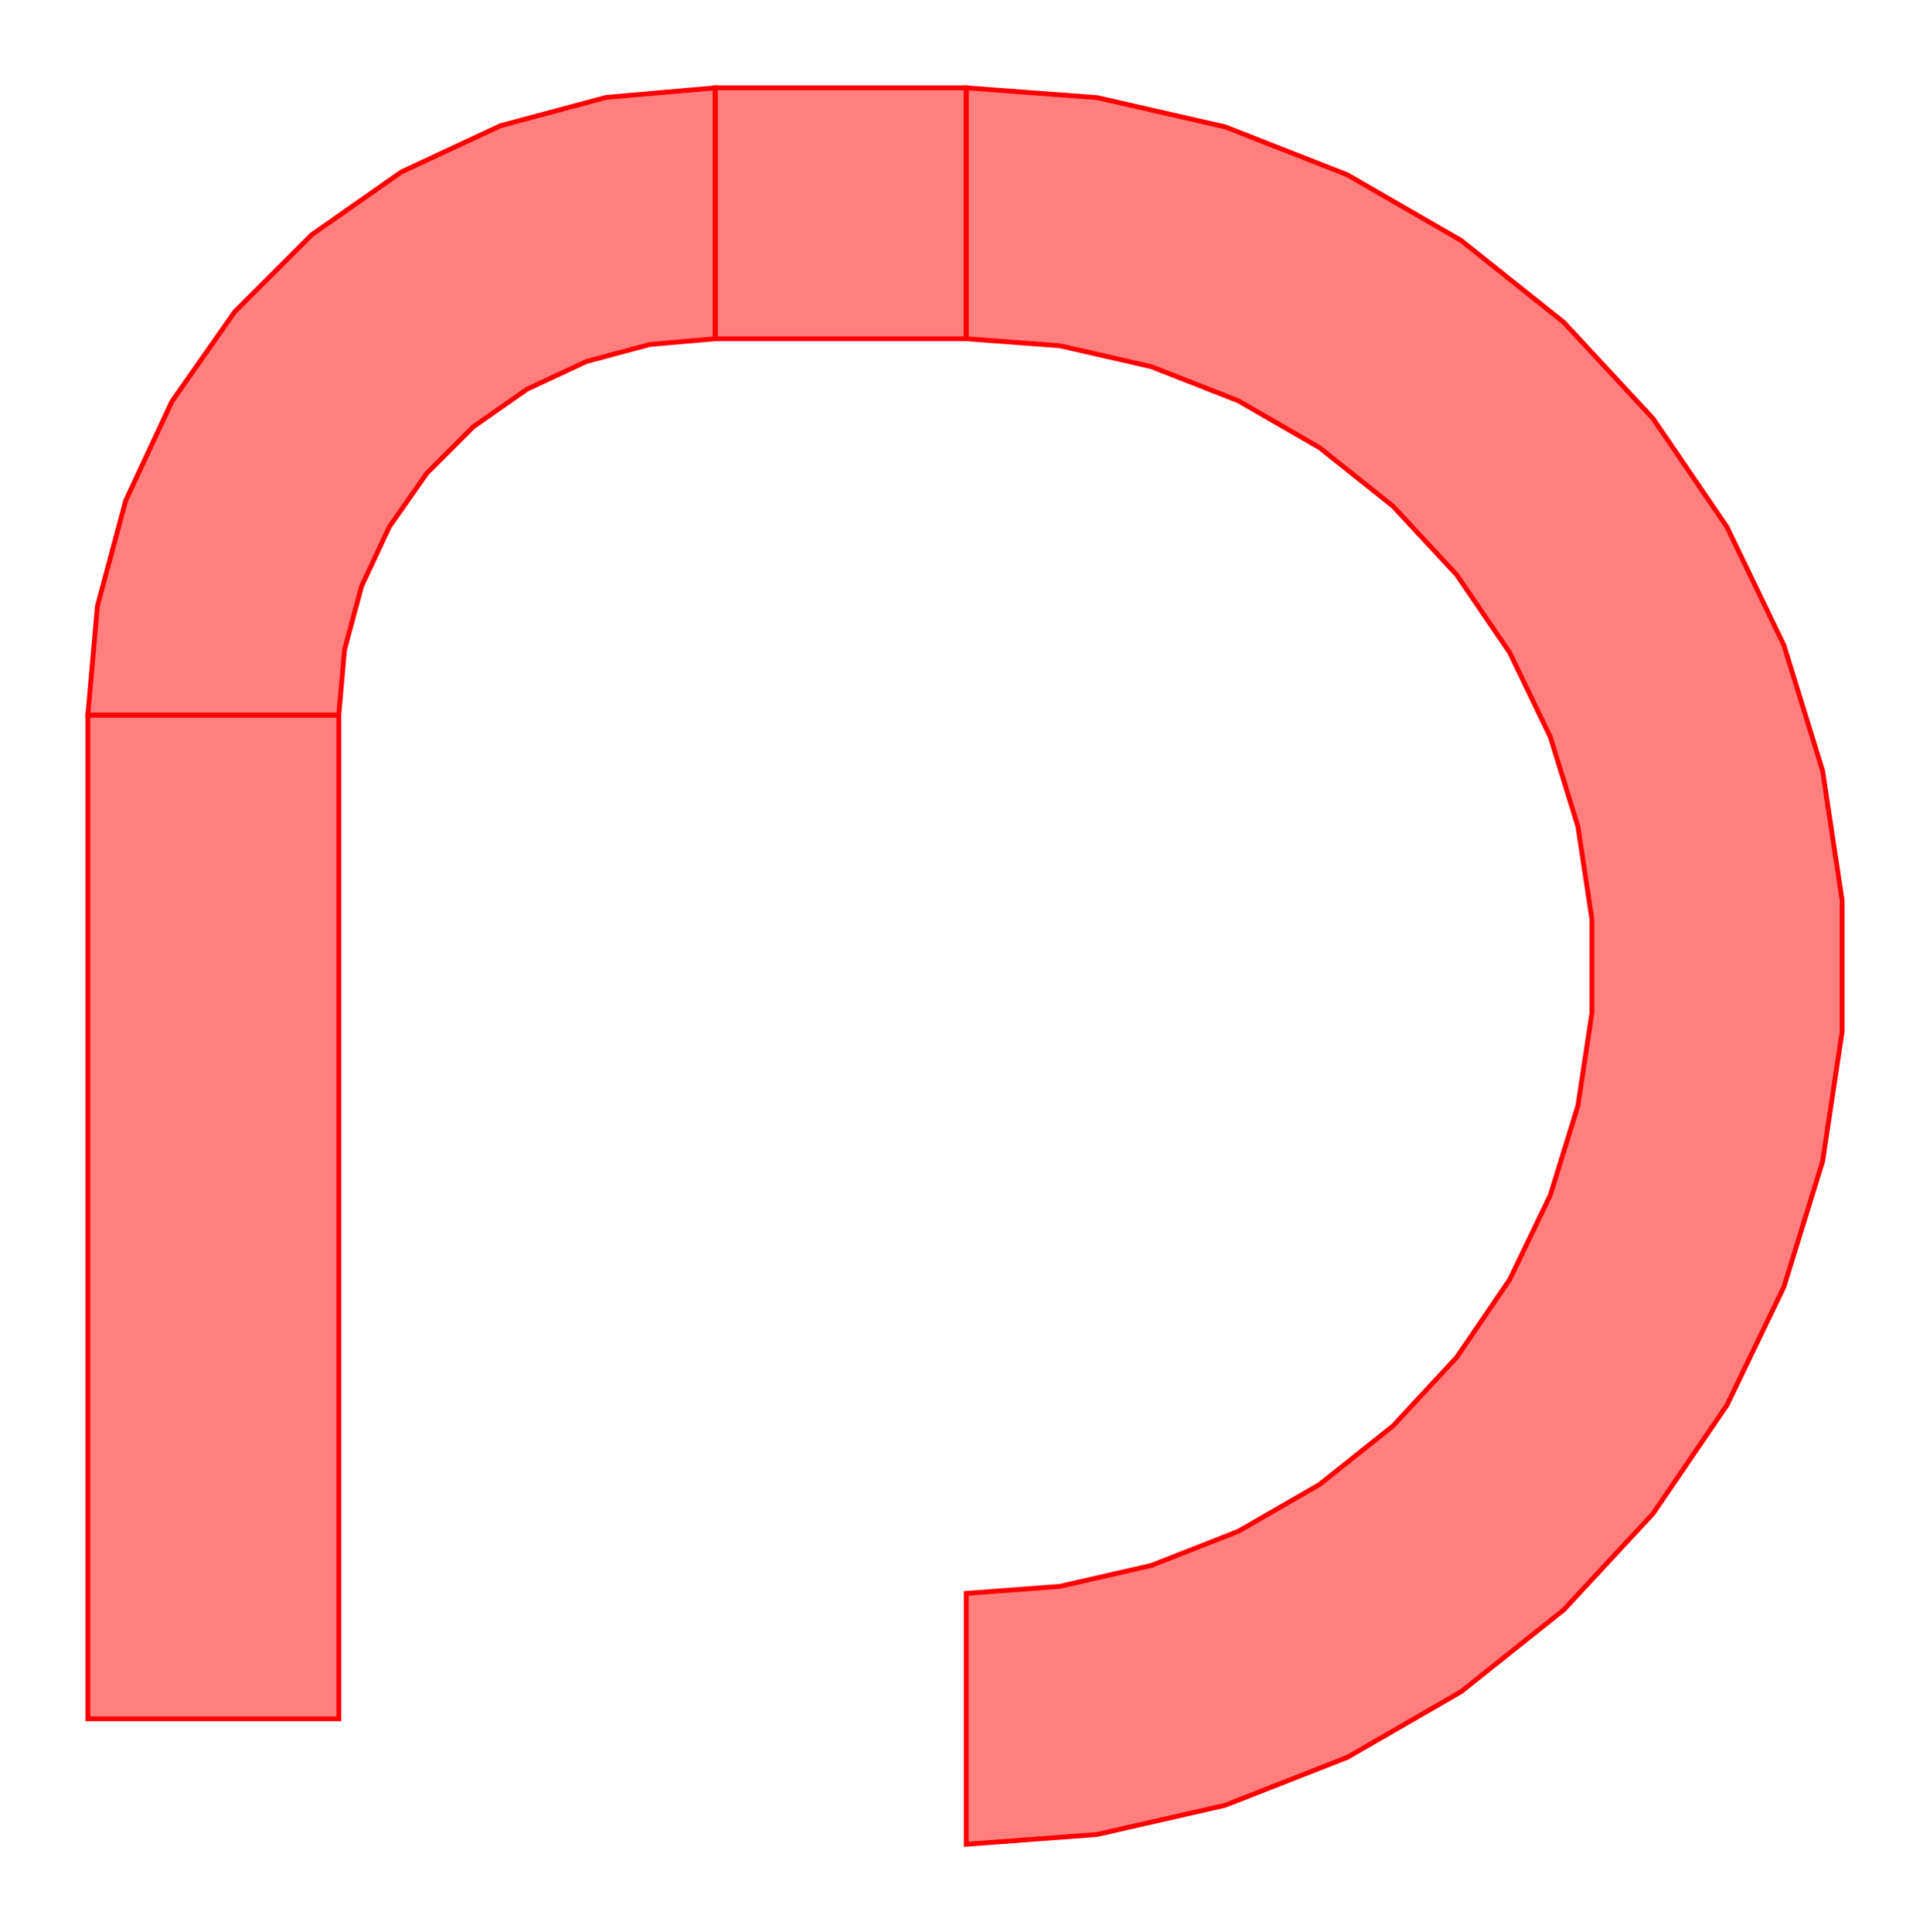 <?xml version="1.0" encoding="UTF-8"?>
<svg xmlns="http://www.w3.org/2000/svg" xmlns:xlink="http://www.w3.org/1999/xlink" width="400.051" height="400.56" viewBox="-44.218 -356.342 400.051 400.56">
<defs>
<style type="text/css">
.l0d0 {stroke: rgb(255, 0, 0); fill: rgb(255, 0, 0); fill-opacity: 0.5;}
</style>
</defs><rect x="-44.218" y="-356.342" width="400.051" height="400.56" fill="none" stroke="none"/>
<g id="polygonal-only_paths" transform="scale(1 -1)">
<polygon class="l0d0" points="-26.01,0.0 26.01,0.0 26.01,208.083 -26.01,208.083"/>
<polygon class="l0d0" points="-26.01,208.083 -24.035,230.666 -18.167,252.564 -8.587,273.109 4.416,291.679 20.446,307.709 39.016,320.711 59.561,330.292 81.458,336.159 104.042,338.135 104.042,286.114 90.492,284.929 77.353,281.408 65.026,275.66 53.884,267.858 44.266,258.241 36.465,247.099 30.716,234.771 27.196,221.633 26.01,208.083"/>
<polygon class="l0d0" points="104.042,338.135 104.042,286.114 156.062,286.114 156.062,338.135"/>
<polygon class="l0d0" points="156.062,338.135 183.199,336.101 209.729,330.046 235.061,320.104 258.628,306.498 279.903,289.531 298.413,269.583 313.742,247.099 325.549,222.581 333.57,196.577 337.626,169.669 337.626,142.456 333.57,115.547 325.549,89.544 313.742,65.026 298.413,42.542 279.903,22.594 258.628,5.627 235.061,-7.98 209.729,-17.921 183.199,-23.977 156.062,-26.01 156.062,26.01 175.446,27.463 194.396,31.788 212.49,38.89 229.323,48.608 244.52,60.728 257.741,74.976 268.691,91.036 277.124,108.549 282.854,127.123 285.751,146.344 285.751,165.781 282.854,185.002 277.124,203.576 268.691,221.088 257.741,237.148 244.52,251.397 229.323,263.516 212.49,273.235 194.396,280.336 175.446,284.662 156.062,286.114"/>
</g>
</svg>